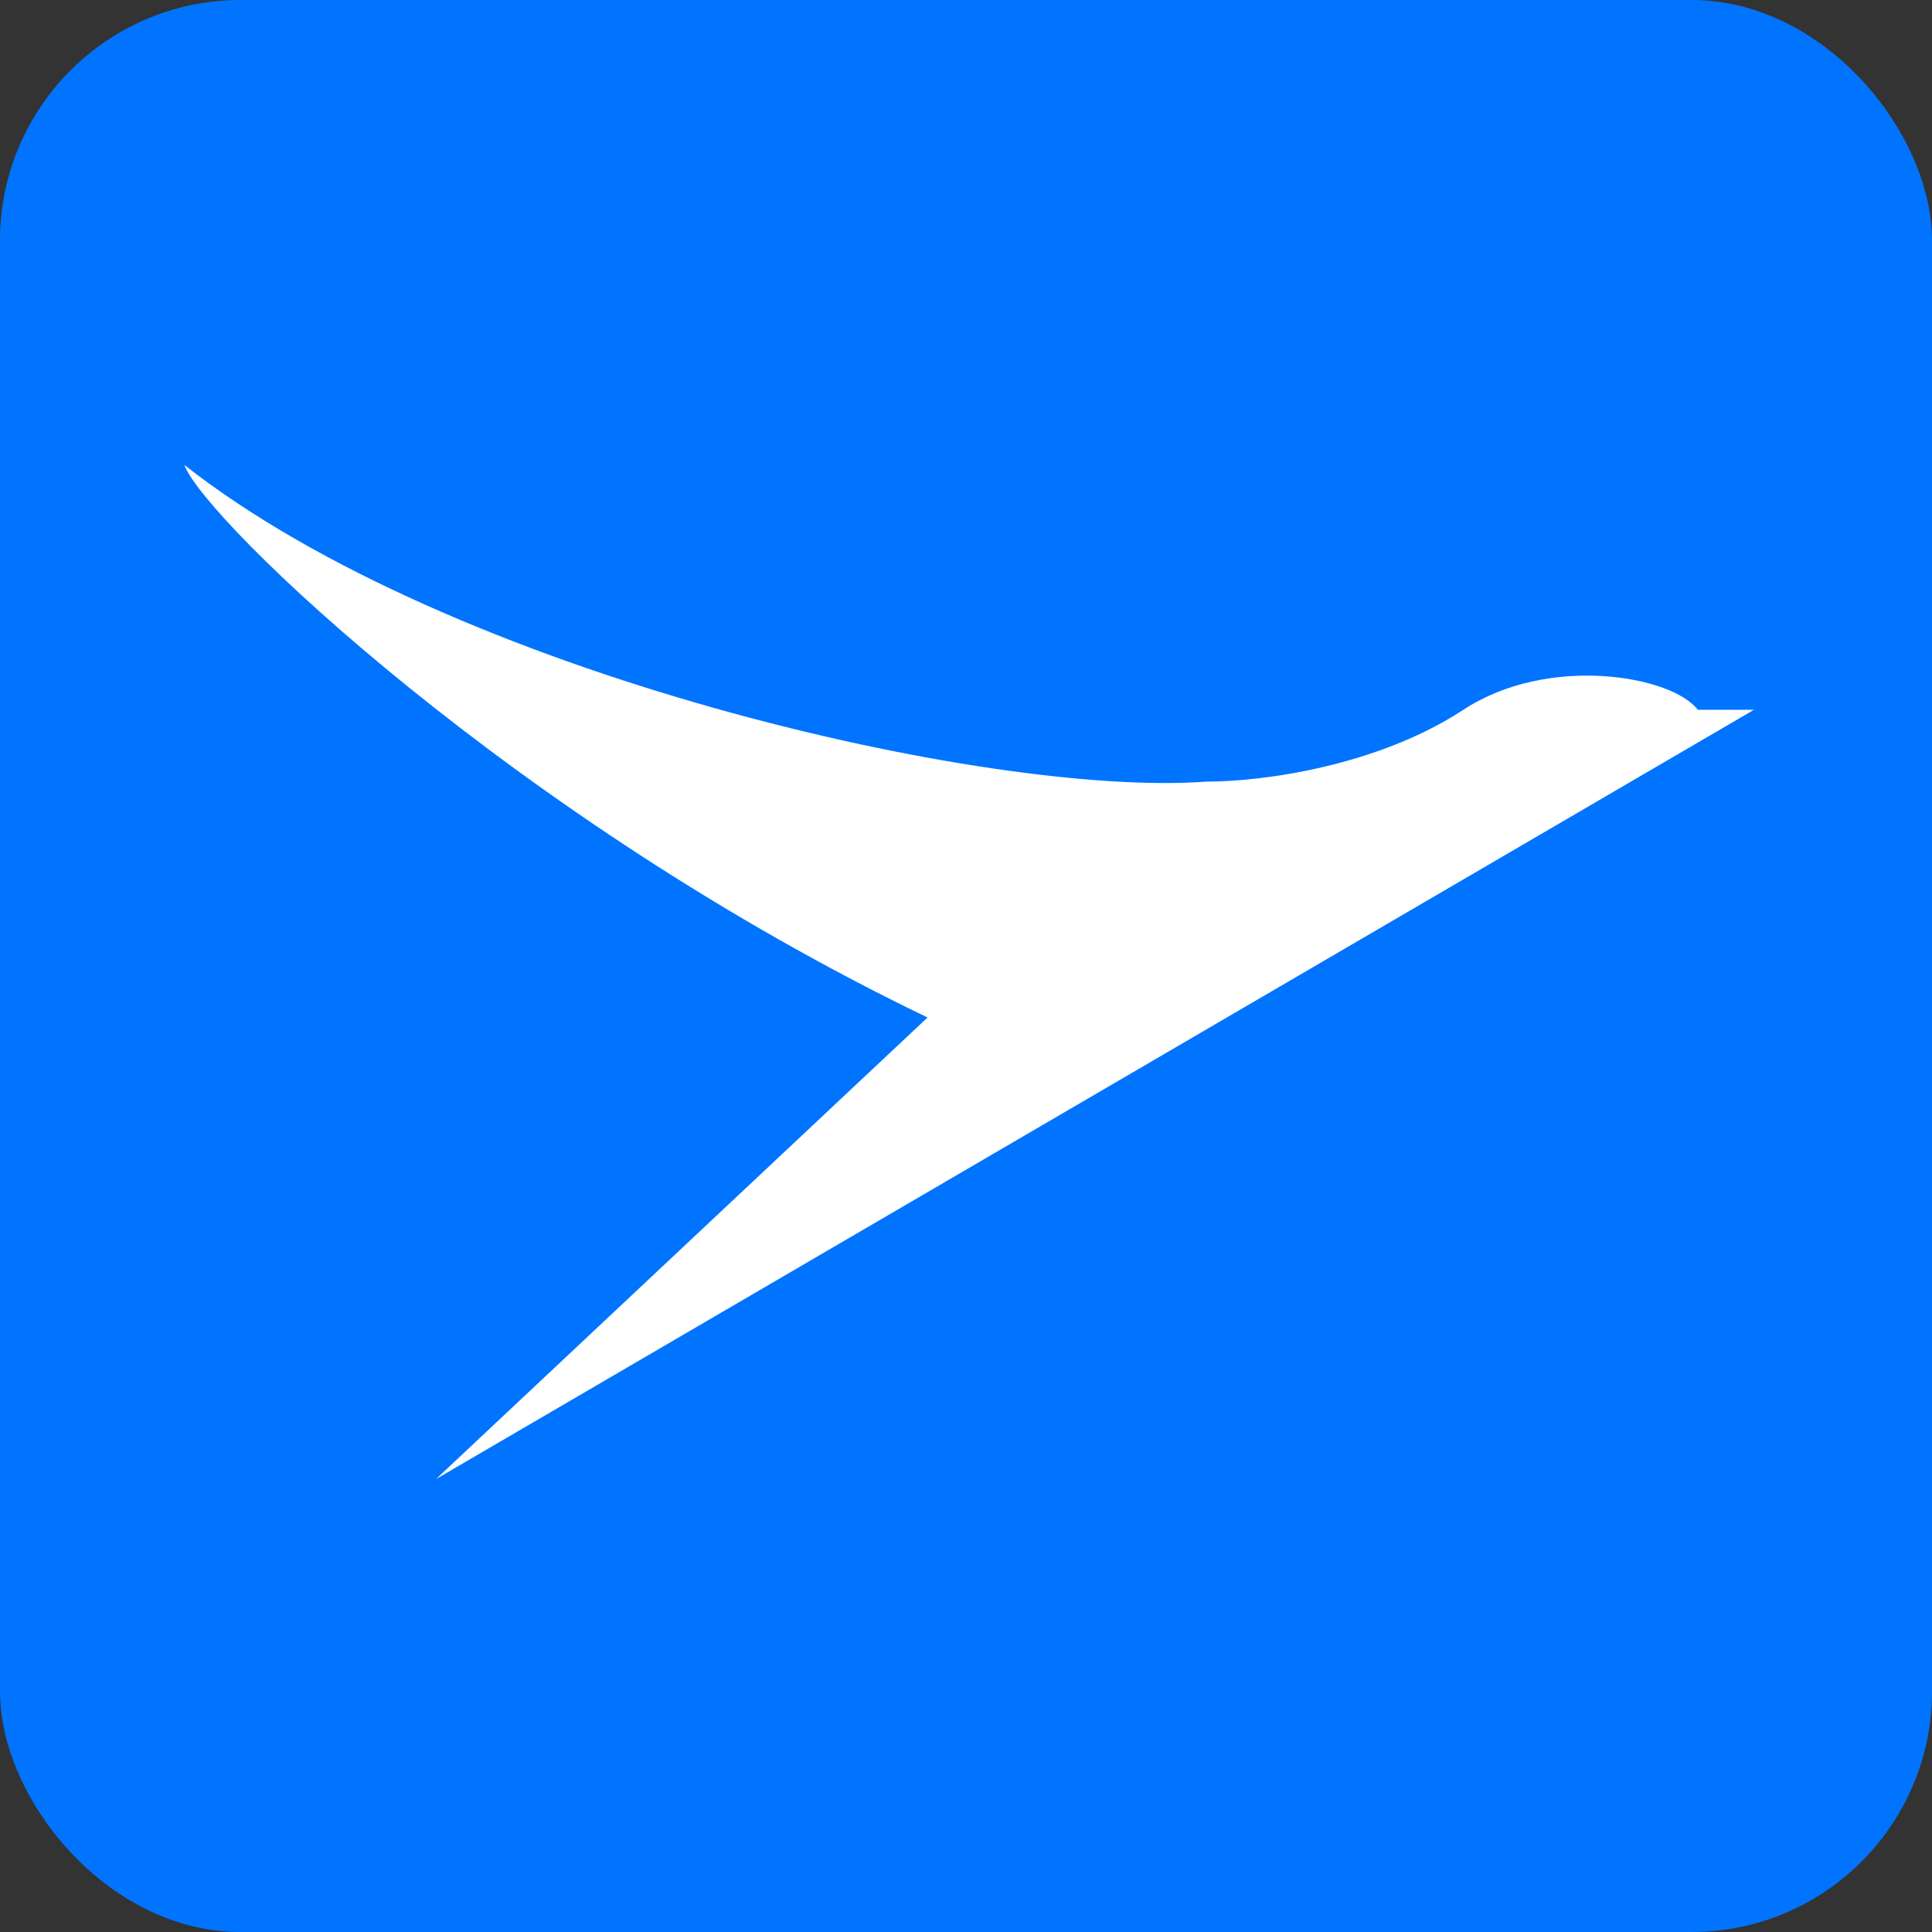 <svg width="241" height="241" viewBox="0 0 241 241" fill="none" xmlns="http://www.w3.org/2000/svg">
<rect x="0" y="0" width="241" height="241" fill="#333333" stroke="none"/>
<rect width="241" height="241" rx="30" fill="#0074FF"/>
<path d="M150.5 97.5C123.348 99.511 56.269 84.138 23 58C25.506 64.873 64.385 102.248 115.705 126.923L54.389 184.5L218.794 88.539H211.782C208.55 84.274 193.133 81.593 182.541 88.539C171.893 95.522 157.661 97.5 150.5 97.5Z" fill="white"/>
</svg>
